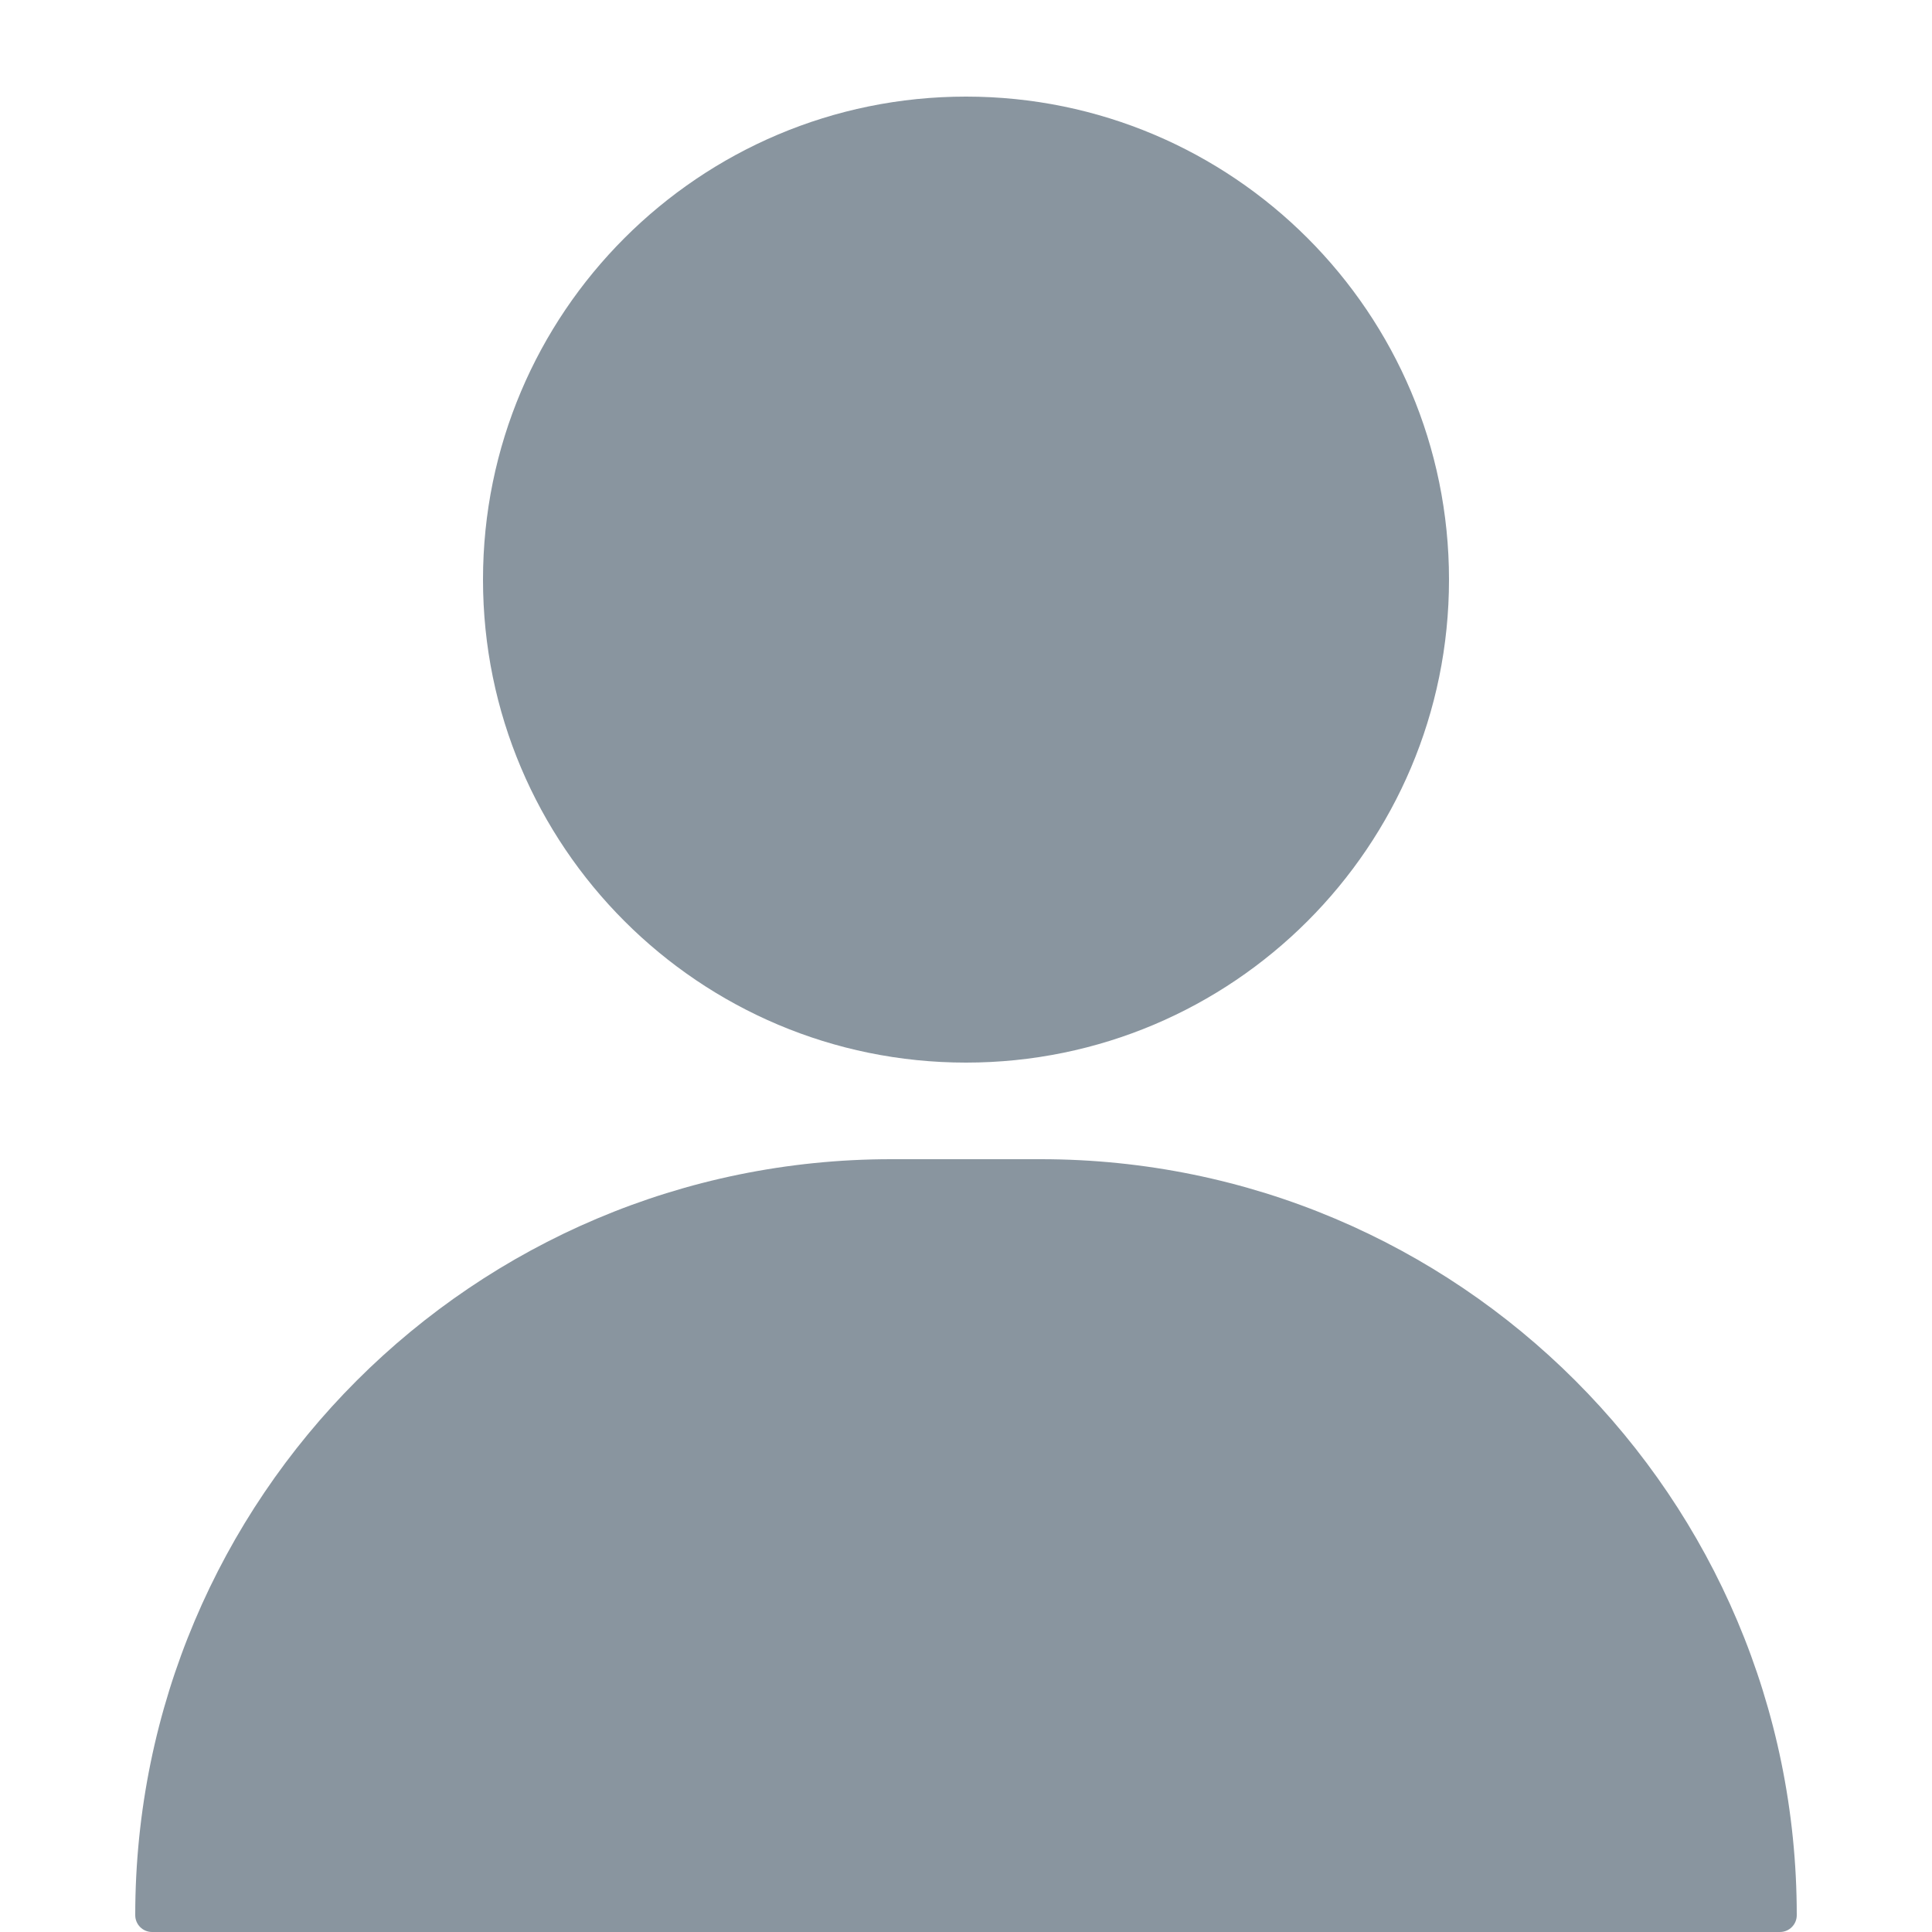 <svg width="20" height="20" viewBox="0 0 20 20" fill="none" xmlns="http://www.w3.org/2000/svg">
<path d="M1.4 19.826C1.4 15.504 4.904 12 9.226 12H10.774C15.096 12 18.6 15.504 18.6 19.826C18.6 19.922 18.522 20 18.426 20H1.574C1.478 20 1.4 19.922 1.4 19.826Z" fill="#89959F"/>
<path d="M15 6C15 8.761 12.761 11 10 11C7.238 11 5 8.761 5 6C5 3.239 7.238 1 10 1C12.761 1 15 3.239 15 6Z" fill="#89959F"/>
</svg>
